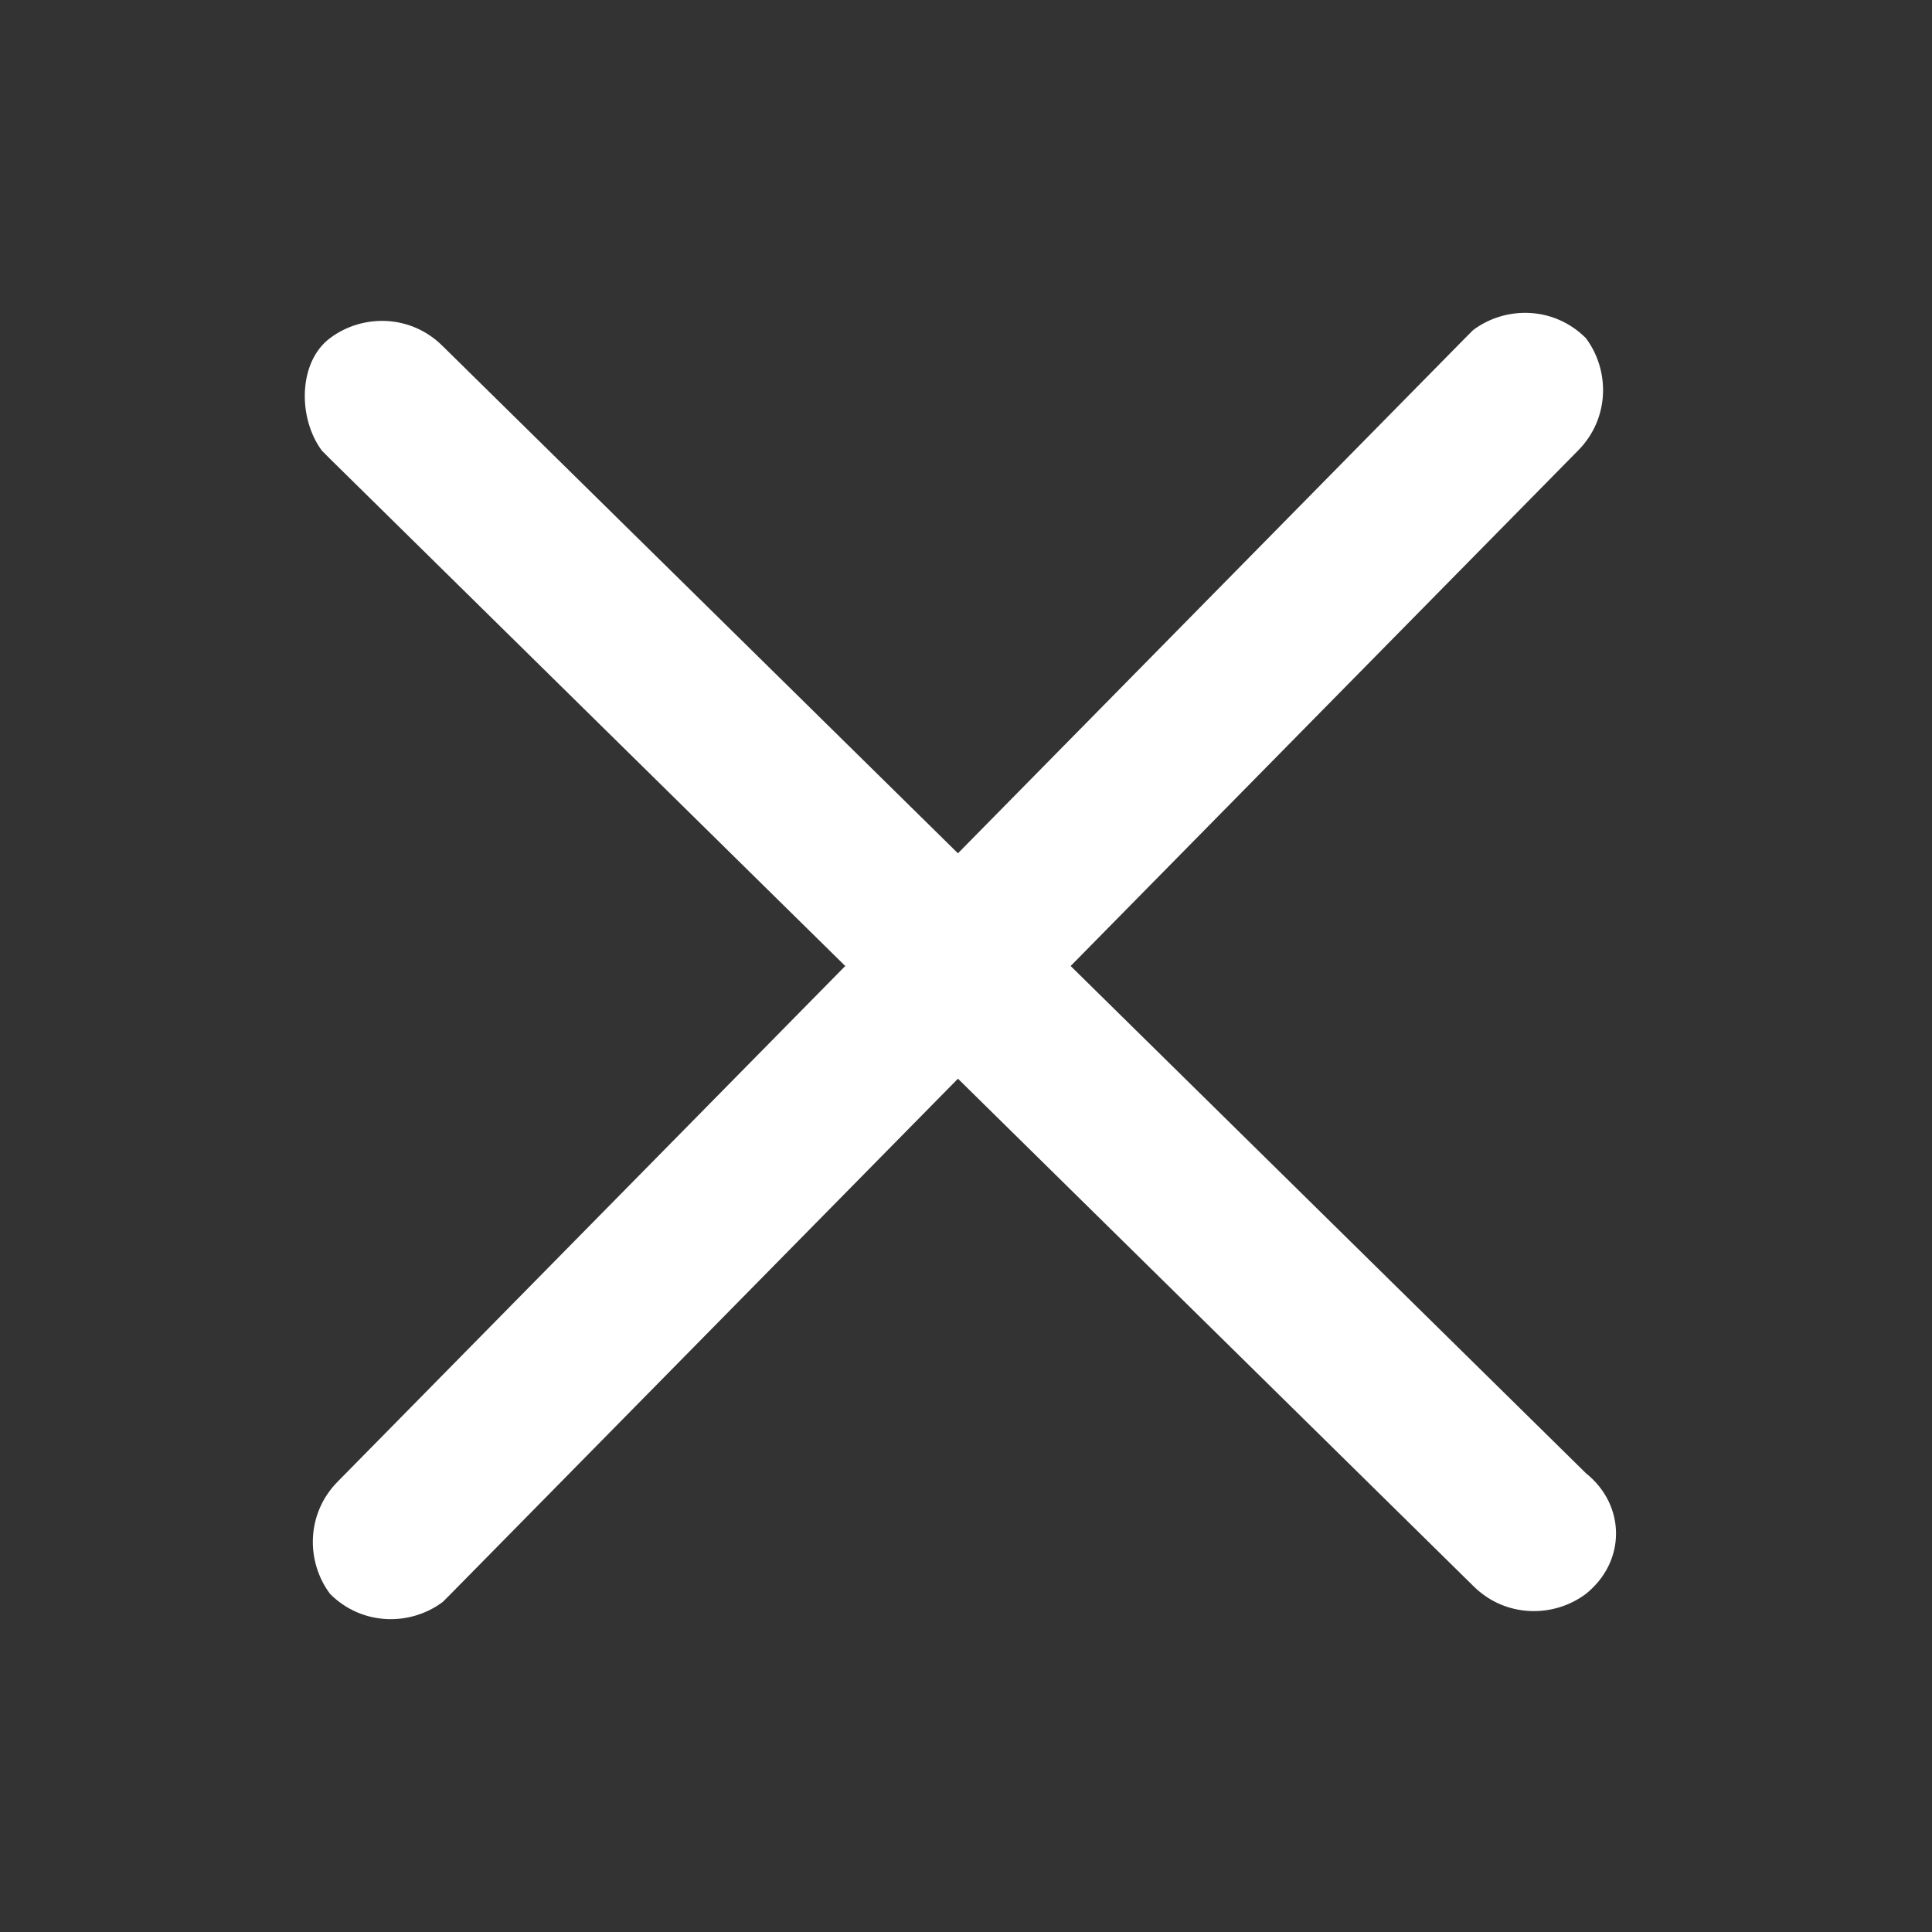 <?xml version="1.0" encoding="utf-8"?>
<!-- Generator: Adobe Illustrator 23.0.3, SVG Export Plug-In . SVG Version: 6.00 Build 0)  -->
<svg version="1.1" id="close_icon" xmlns="http://www.w3.org/2000/svg" xmlns:xlink="http://www.w3.org/1999/xlink" x="0px" y="0px"
	 viewBox="0 0 24 24" style="enable-background:new 0 0 24 24;" xml:space="preserve">
<rect x="0" y="0" width="24" height="24" fill="#333333" stroke="none"/>
<style type="text/css">
	.st0{fill:#FFFFFF;}
</style>
<path id="close_path" class="st0" d="M19.7,18.3L13.3,12l6.3-6.4c0.4-0.4,0.4-1,0.1-1.4c-0.4-0.4-1-0.4-1.4-0.1c0,0,0,0-0.1,0.1
	l-6.3,6.4L5.5,4.3c-0.4-0.4-1-0.4-1.4-0.1S3.7,5.2,4,5.6c0,0,0,0,0.1,0.1l6.4,6.3l-6.3,6.4c-0.4,0.4-0.4,1-0.1,1.4
	c0.4,0.4,1,0.4,1.4,0.1c0,0,0,0,0.1-0.1l6.3-6.4l6.4,6.3c0.4,0.4,1,0.4,1.4,0.1C20.2,19.4,20.2,18.7,19.7,18.3
	C19.8,18.3,19.8,18.3,19.7,18.3L19.7,18.3z"/>
</svg>
